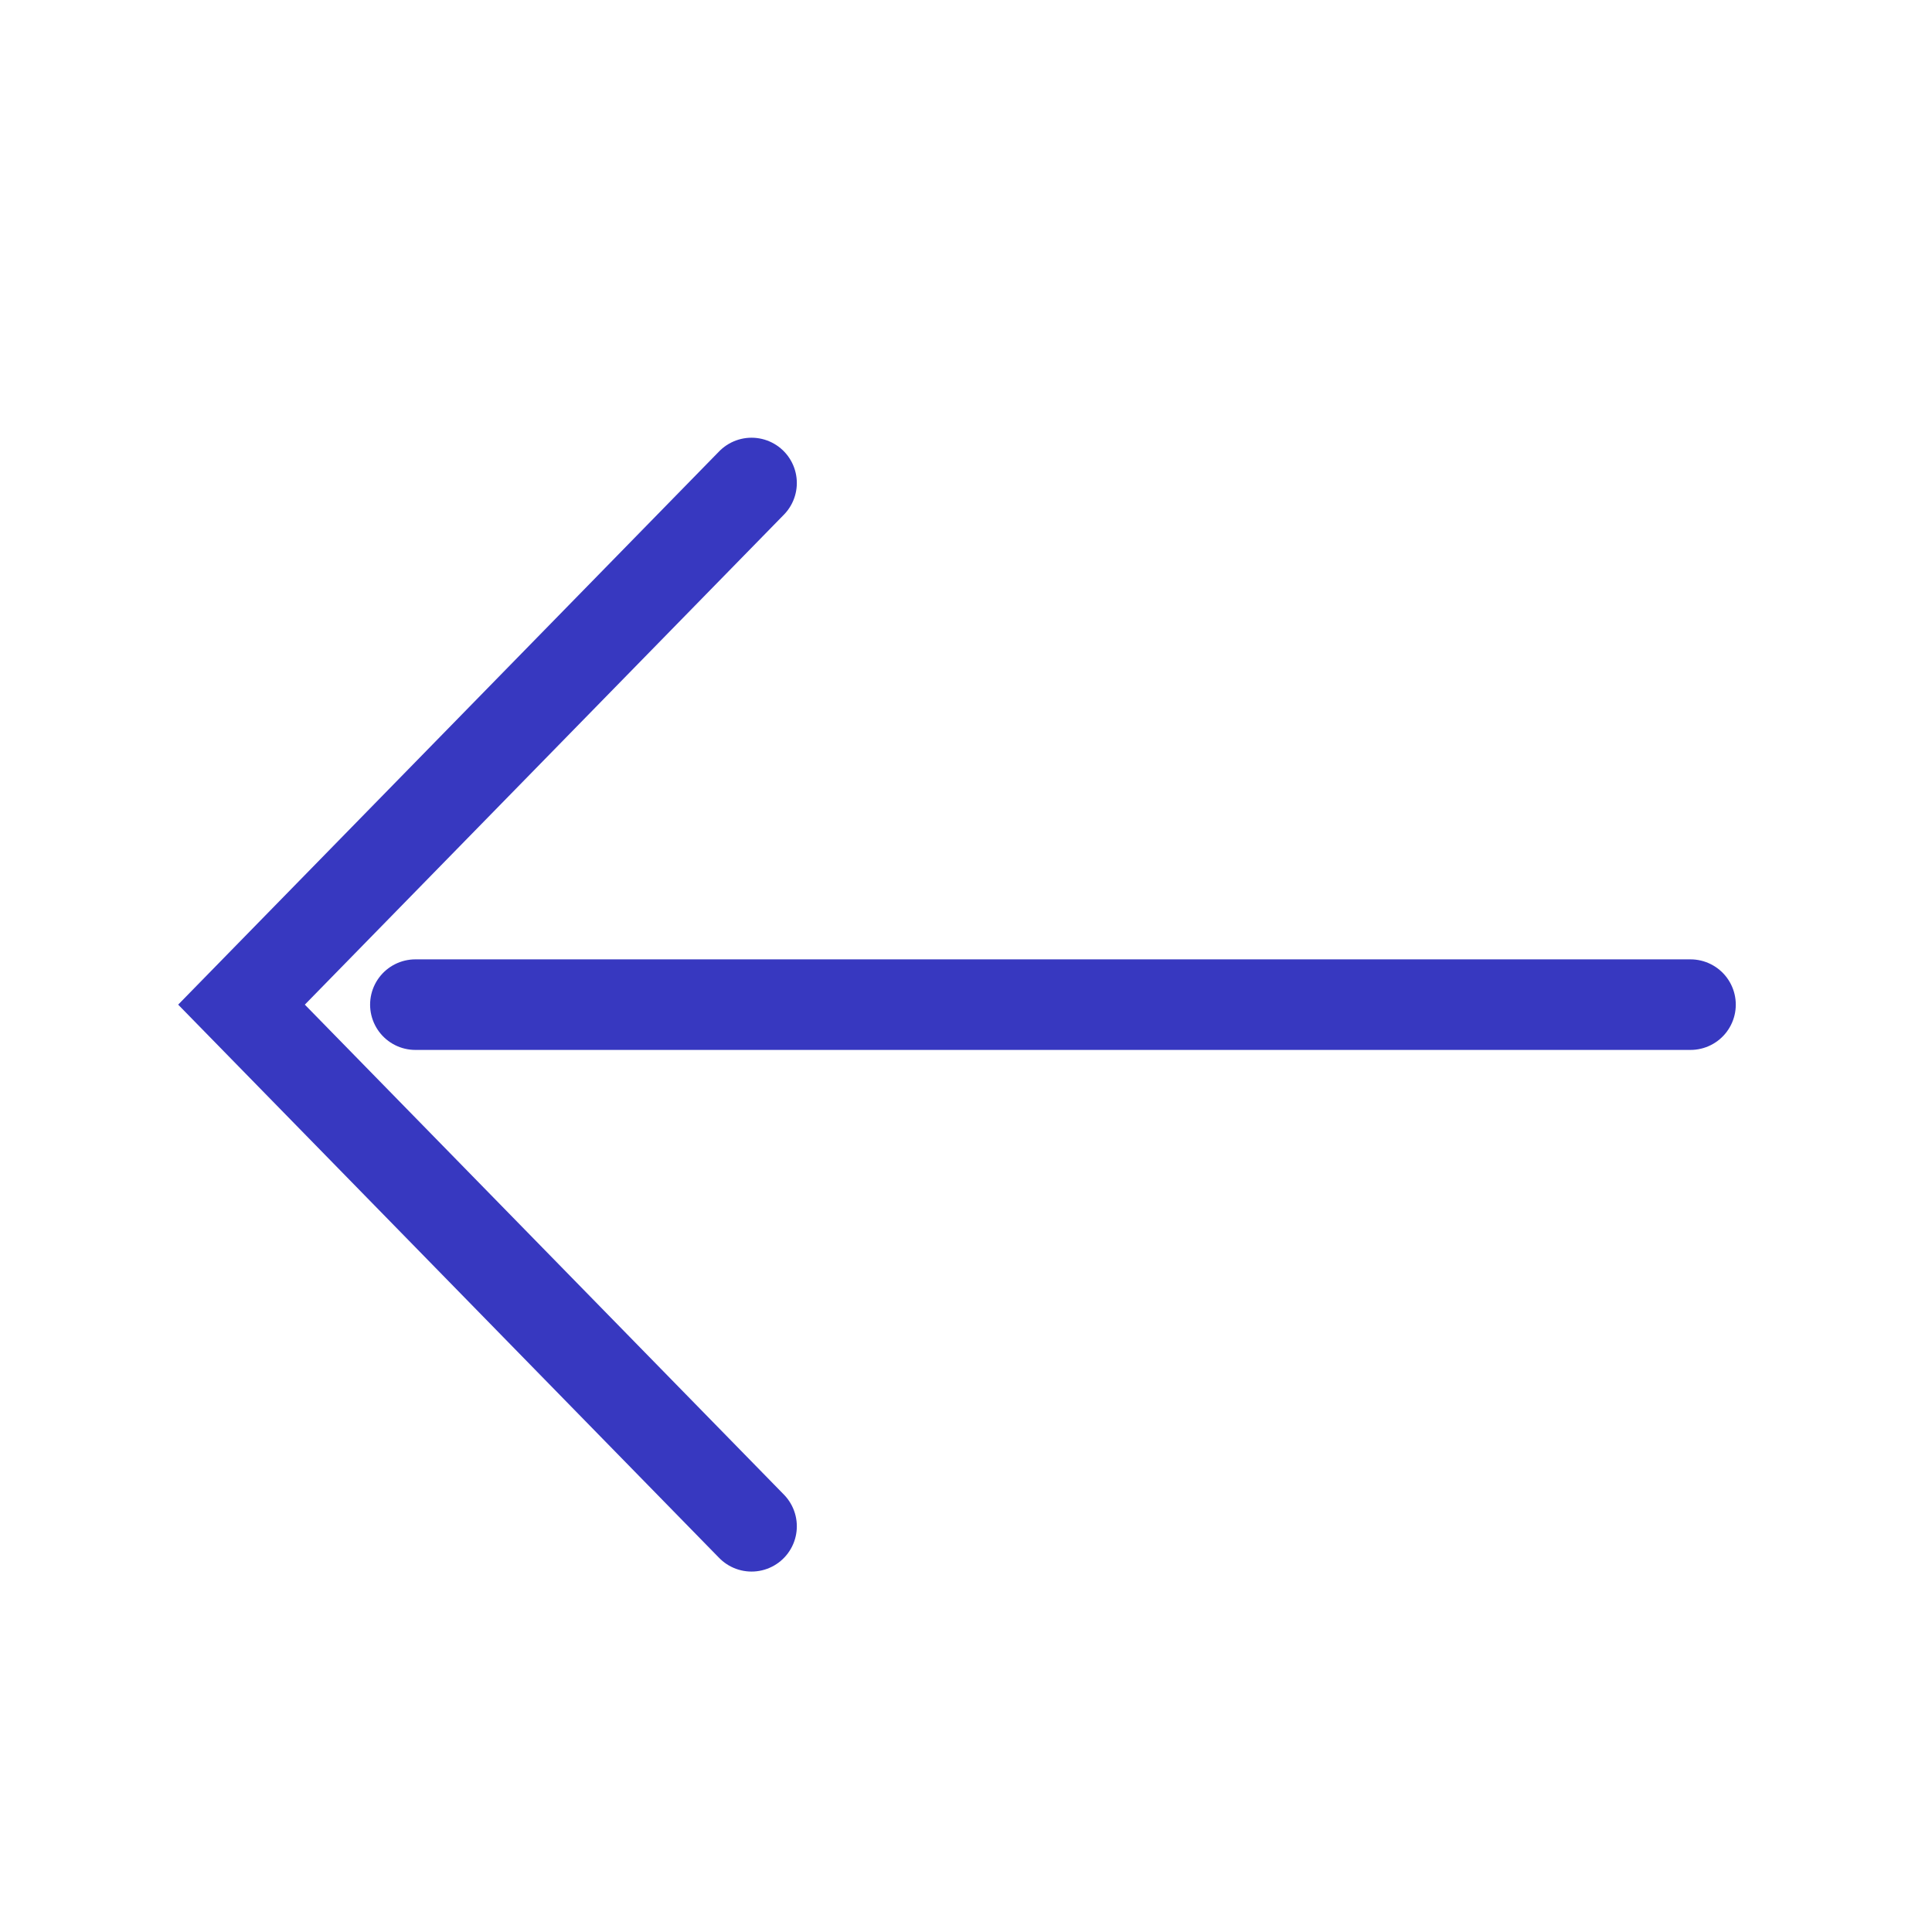 <svg width="16" height="16" viewBox="0 0 16 16" fill="none" xmlns="http://www.w3.org/2000/svg">
<path d="M6.224 12.64L2 8.32L6.224 4" stroke="#3738C0" stroke-width="0.75" stroke-miterlimit="10" stroke-linecap="round"/>
<path d="M3.44 8.32H14" stroke="#3738C0" stroke-width="0.75" stroke-miterlimit="10" stroke-linecap="round"/>
</svg>
